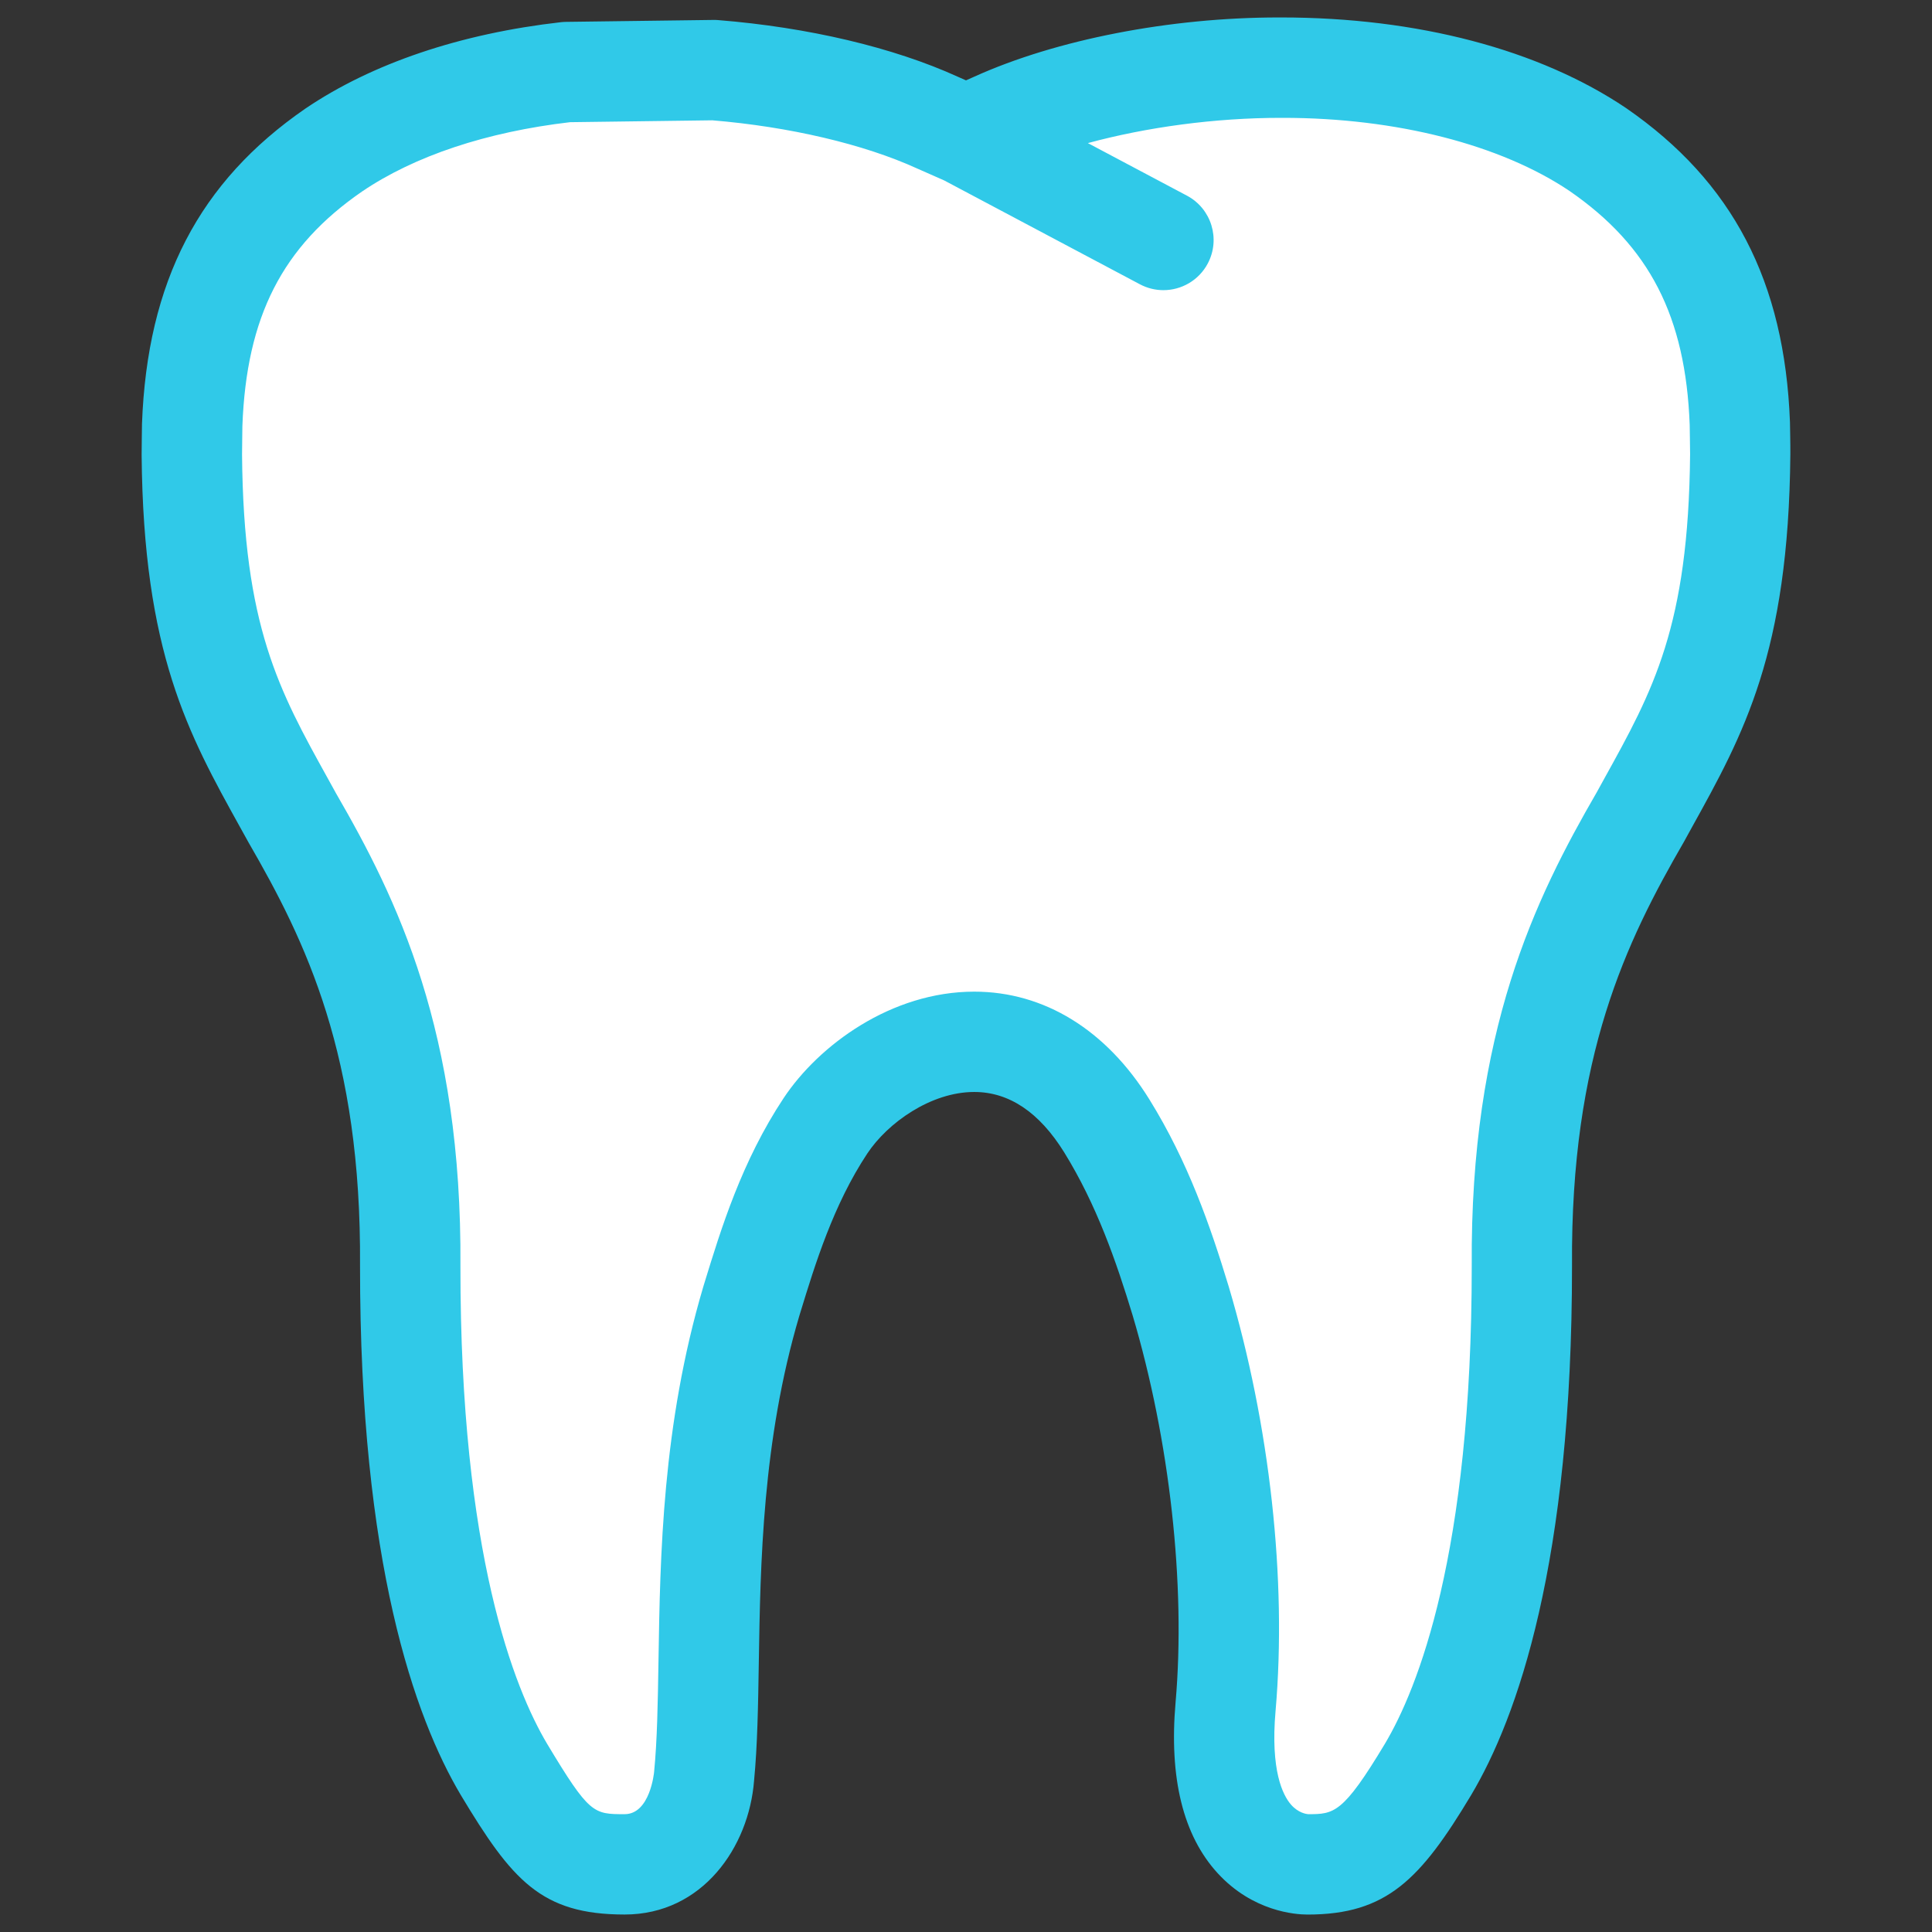 <?xml version="1.0"?>
<!DOCTYPE svg PUBLIC '-//W3C//DTD SVG 1.1//EN' 'http://www.w3.org/Graphics/SVG/1.1/DTD/svg11.dtd'>
<svg xmlns="http://www.w3.org/2000/svg" xmlns:xlink="http://www.w3.org/1999/xlink" enable-background="new 0 0 91 91" height="91px" id="Layer_1" version="1.1" viewBox="0 0 91 91" width="91px" xml:space="preserve">
  <rect x="0" y="0" width="91" height="91" fill="#333333" stroke="none"/>
  <g>
    <g>
      <path d="M83.564,20.504l-0.008-0.587c-0.238-6.361-2.576-10.86-7.37-14.17c-3.955-2.666-9.538-4.135-15.813-4.135    H60.26c-5.006,0-10.247,1.016-14.002,2.717l-0.723,0.318l-0.704-0.313C41.919,3.008,37.894,2.06,33.79,1.731    c-0.046-0.004-0.099-0.007-0.146-0.005l-6.933,0.092c-0.052,0.001-0.105,0.004-0.157,0.011c-4.613,0.523-8.65,1.88-11.684,3.933    c-4.782,3.298-7.122,7.796-7.359,14.206l-0.008,0.67c-0.003,0.271-0.007,0.531-0.007,0.789c0.075,9.11,2.146,12.843,4.542,17.163    l0.39,0.707c2.75,4.752,5.427,10.234,5.354,20.333c-0.011,13.798,2.515,20.946,4.639,24.523c2.44,4.059,3.66,5.237,7.035,5.237    c3.578,0,5.139-3.359,5.312-5.584c0.159-1.625,0.191-3.521,0.223-5.529c0.075-4.697,0.168-10.543,1.941-16.534l0.056-0.179    c0.708-2.302,1.586-5.167,3.244-7.667c1.038-1.566,3.261-3.25,5.693-3.25c1.93,0,3.578,1.079,4.9,3.21    c1.582,2.551,2.528,5.297,3.314,7.872c1.775,5.969,2.545,12.892,2.052,18.515c-0.289,3.339,0.306,5.845,1.778,7.45    c1.479,1.614,3.303,1.696,3.654,1.696h0.003c3.084,0,4.527-1.076,7.027-5.246c2.123-3.563,4.648-10.711,4.641-24.523    c-0.07-10.091,2.608-15.577,5.373-20.359l0.366-0.661c2.396-4.321,4.462-8.054,4.546-17.188    C83.576,21.116,83.572,20.816,83.564,20.504z" fill="#FFFFFF" />
      <path d="M84.321,20.532l-0.011-0.646c-0.25-6.63-2.695-11.327-7.717-14.794c-4.086-2.753-9.824-4.27-16.252-4.27    h-0.117c-5.113,0-10.475,1.044-14.324,2.785L45.5,3.785l-0.378-0.167c-3.036-1.383-7.051-2.332-11.304-2.672    c-0.071-0.006-0.147-0.009-0.219-0.007L26.666,1.03c-0.08,0.001-0.157,0.005-0.236,0.014c-4.739,0.537-8.896,1.939-12.042,4.068    c-5.005,3.45-7.452,8.146-7.7,14.847l-0.009,0.651c-0.004,0.28-0.008,0.548-0.008,0.82c0.08,9.313,2.194,13.125,4.642,17.541    l0.398,0.718c2.693,4.656,5.317,10.03,5.247,19.938c-0.012,13.978,2.574,21.266,4.75,24.929c2.402,3.994,3.771,5.621,7.711,5.621    c3.679,0,5.855-3.19,6.098-6.297c0.161-1.655,0.192-3.563,0.224-5.584c0.075-4.651,0.167-10.438,1.91-16.324l0.048-0.157    c0.692-2.259,1.553-5.071,3.153-7.484c0.954-1.439,2.991-2.897,5.037-2.897c1.64,0,3.063,0.956,4.231,2.836    c1.536,2.481,2.463,5.166,3.228,7.684c1.748,5.878,2.506,12.691,2.024,18.223c-0.313,3.567,0.354,6.275,1.979,8.051    c1.66,1.81,3.662,1.951,4.236,1.951h0.003c3.726,0,5.321-1.657,7.704-5.63c2.172-3.651,4.758-10.938,4.75-24.934    c-0.07-9.889,2.557-15.269,5.277-19.973l0.364-0.662c2.447-4.414,4.559-8.226,4.643-17.569    C84.33,21.125,84.326,20.833,84.321,20.532z M75.555,36.69l-0.346,0.628c-2.891,4.997-5.967,11.254-5.888,22.314    c0.007,13.586-2.559,19.927-4.083,22.491c-1.987,3.311-2.406,3.327-3.628,3.327c-0.074-0.006-0.463-0.057-0.806-0.455    c-0.376-0.435-0.971-1.588-0.723-4.408c0.537-6.185-0.266-13.467-2.208-19.994c-0.862-2.839-1.912-5.87-3.738-8.813    c-2.029-3.271-4.958-5.072-8.246-5.072c-3.906,0-7.323,2.519-8.978,5.013c-1.977,2.984-2.949,6.159-3.732,8.711l-0.054,0.177    c-1.933,6.528-2.031,12.674-2.109,17.612c-0.032,2.006-0.059,3.737-0.207,5.246c-0.002,0.02-0.188,1.983-1.389,1.983    c-1.469,0-1.658,0-3.652-3.317c-1.528-2.574-4.093-8.918-4.081-22.484c0.08-11.081-2.995-17.334-5.859-22.282l-0.378-0.685    c-2.311-4.168-3.981-7.179-4.049-15.27c0-0.229,0.004-0.471,0.008-0.725l0.008-0.623c0.191-5.149,1.882-8.458,5.641-11.047    c2.475-1.675,5.858-2.802,9.793-3.262l6.702-0.088c3.627,0.301,7.126,1.121,9.636,2.265L44.475,8.5l9.217,4.891    c0.352,0.187,0.731,0.276,1.105,0.276c0.847,0,1.665-0.455,2.09-1.255c0.612-1.154,0.173-2.584-0.98-3.196L51.24,6.74    c2.764-0.749,5.977-1.189,9.089-1.189h0.001c0.001,0,0.106,0,0.108,0c5.324,0,10.251,1.263,13.494,3.447    c3.77,2.604,5.461,5.914,5.655,11.003l0.009,0.612c0.005,0.274,0.01,0.54,0.01,0.778C79.532,29.513,77.863,32.523,75.555,36.69z" fill="#30c9e8" />
      <!-- <path d="M22.508,34.071c-0.974,0-1.908-0.543-2.363-1.476c-2.74-5.623-2.791-15.938,4.239-20.684    c1.202-0.813,2.834-0.494,3.646,0.708c0.811,1.202,0.495,2.834-0.708,3.646c-4.269,2.882-4.306,10.234-2.457,14.03    c0.635,1.305,0.094,2.875-1.21,3.51C23.286,33.985,22.895,34.071,22.508,34.071z" fill="#FFFFFF" /> -->
    </g>
  </g>
</svg>